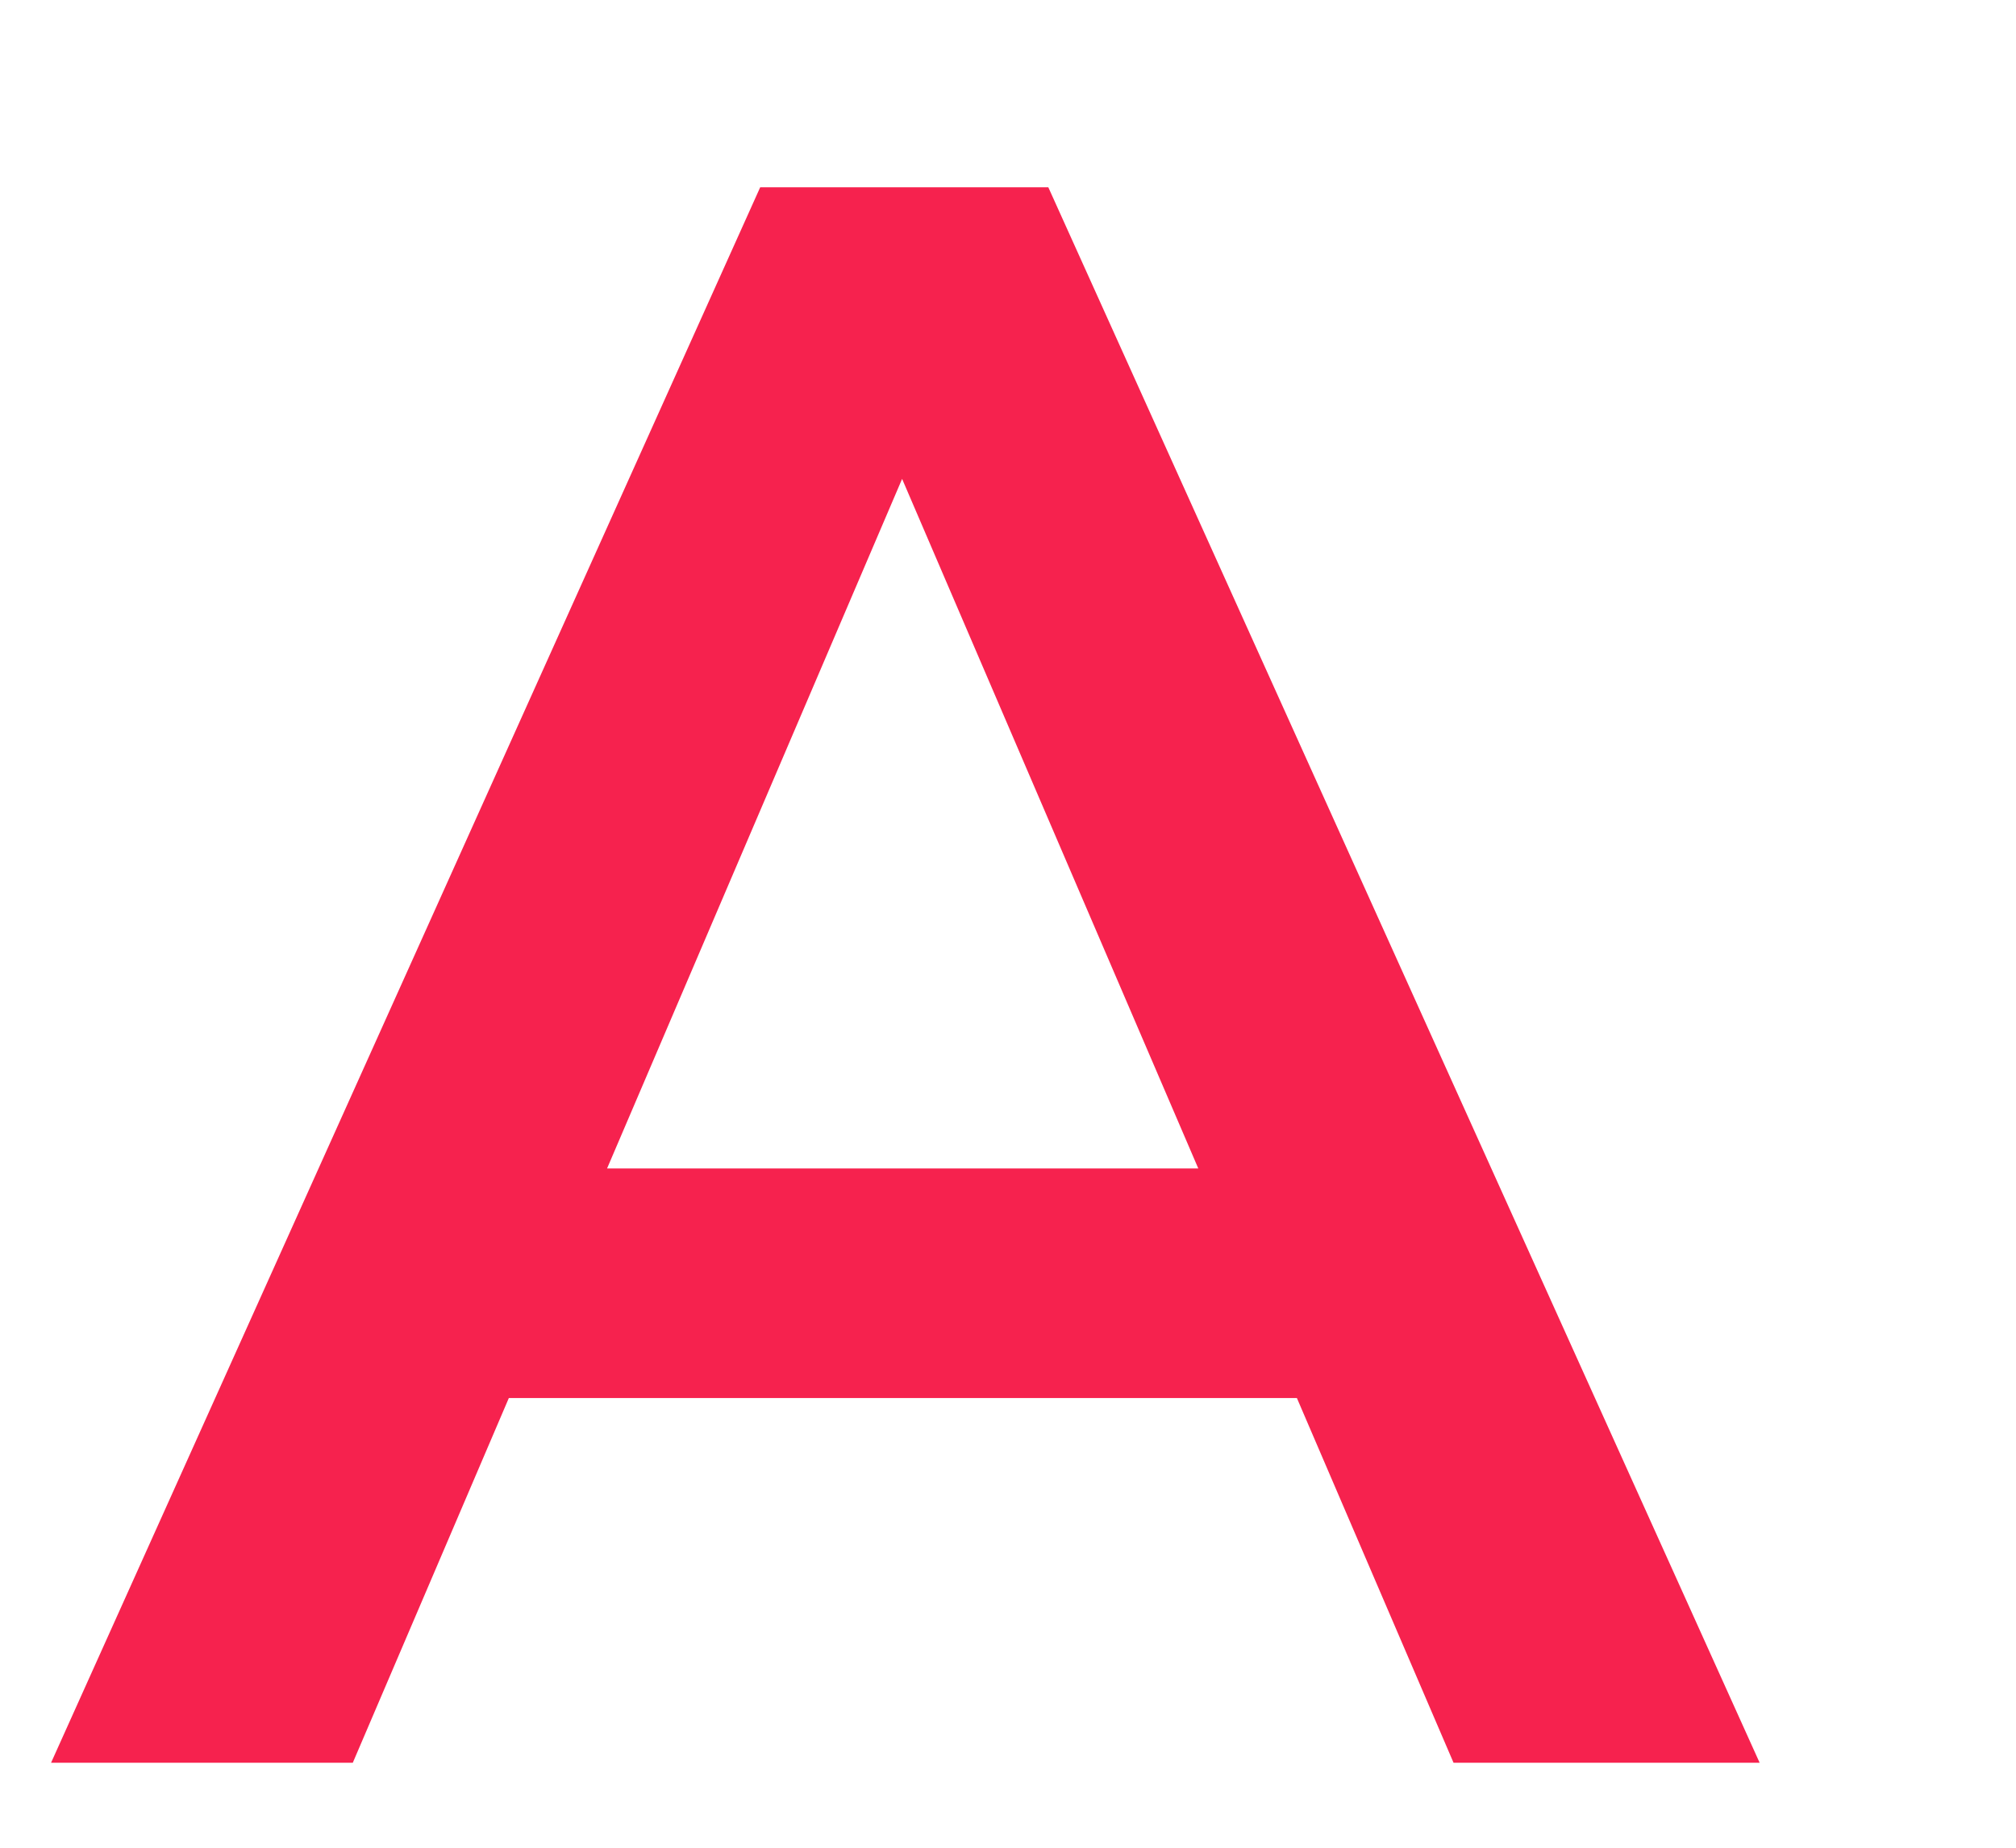 <svg width="12" height="11" viewBox="0 0 12 11" fill="none" xmlns="http://www.w3.org/2000/svg">
<g filter="url(#filter0_d_167_2018)">
<path d="M1.281 10.494L5.502 1.115H7.217L11.451 10.494H9.629L5.998 2.039H6.694L3.077 10.494H1.281ZM3.224 8.323L3.693 6.956H8.758L9.227 8.323H3.224Z" fill="#F6224E"/>
</g>
<defs>
<filter id="filter0_d_167_2018" x="0.123" y="0.933" width="11.328" height="9.742" filterUnits="userSpaceOnUse" color-interpolation-filters="sRGB">
<feFlood flood-opacity="0" result="BackgroundImageFix"/>
<feColorMatrix in="SourceAlpha" type="matrix" values="0 0 0 0 0 0 0 0 0 0 0 0 0 0 0 0 0 0 127 0" result="hardAlpha"/>
<feOffset dx="-0.977"/>
<feGaussianBlur stdDeviation="0.091"/>
<feComposite in2="hardAlpha" operator="out"/>
<feColorMatrix type="matrix" values="0 0 0 0 0.024 0 0 0 0 0.988 0 0 0 0 0.847 0 0 0 1 0"/>
<feBlend mode="normal" in2="BackgroundImageFix" result="effect1_dropShadow_167_2018"/>
<feBlend mode="normal" in="SourceGraphic" in2="effect1_dropShadow_167_2018" result="shape"/>
</filter>
</defs>
</svg>
